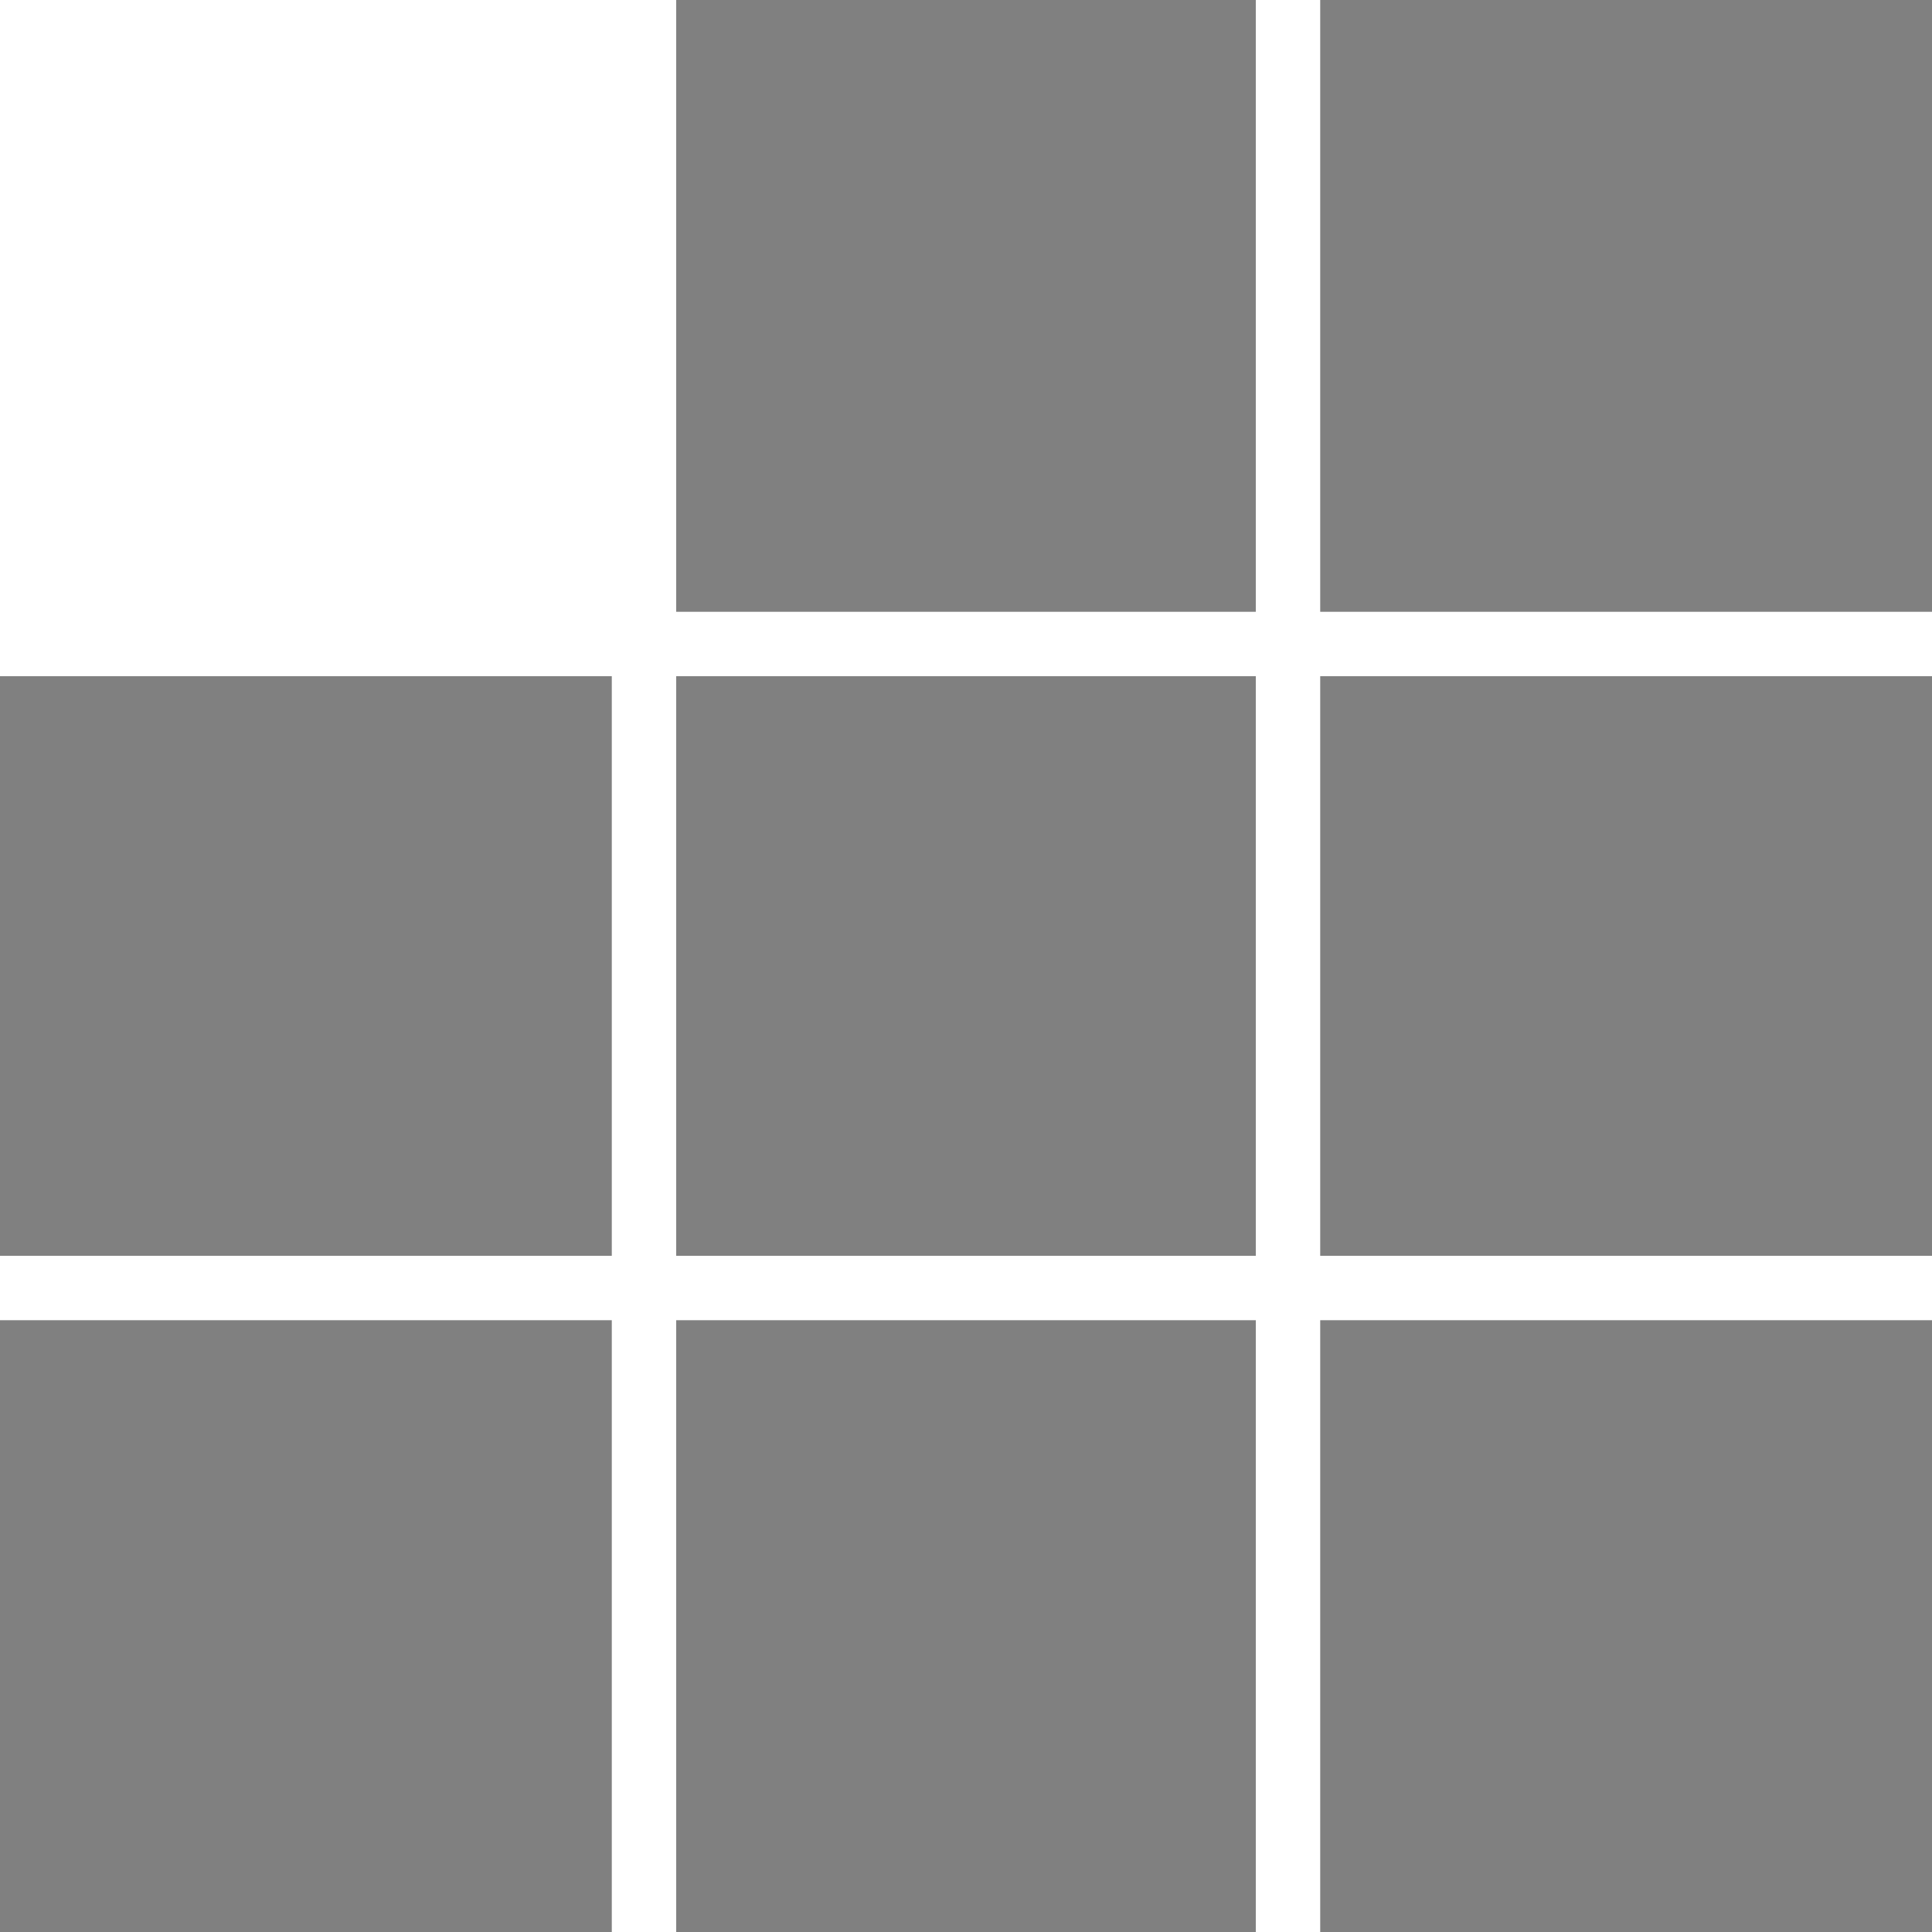 <svg xmlns="http://www.w3.org/2000/svg" width="30" height="30" viewBox="0 0 30 30">
  <rect x="0" y="0" width="30" height="30" fill="#808080" stroke="none"/>
  <rect x="0" y="0" width="10" height="10" fill="white"/>
  <path d="M10 0 V30 M20 0 V30 M0 10 H30 M0 20 H30" stroke="white" stroke-width="1"/>
</svg>
